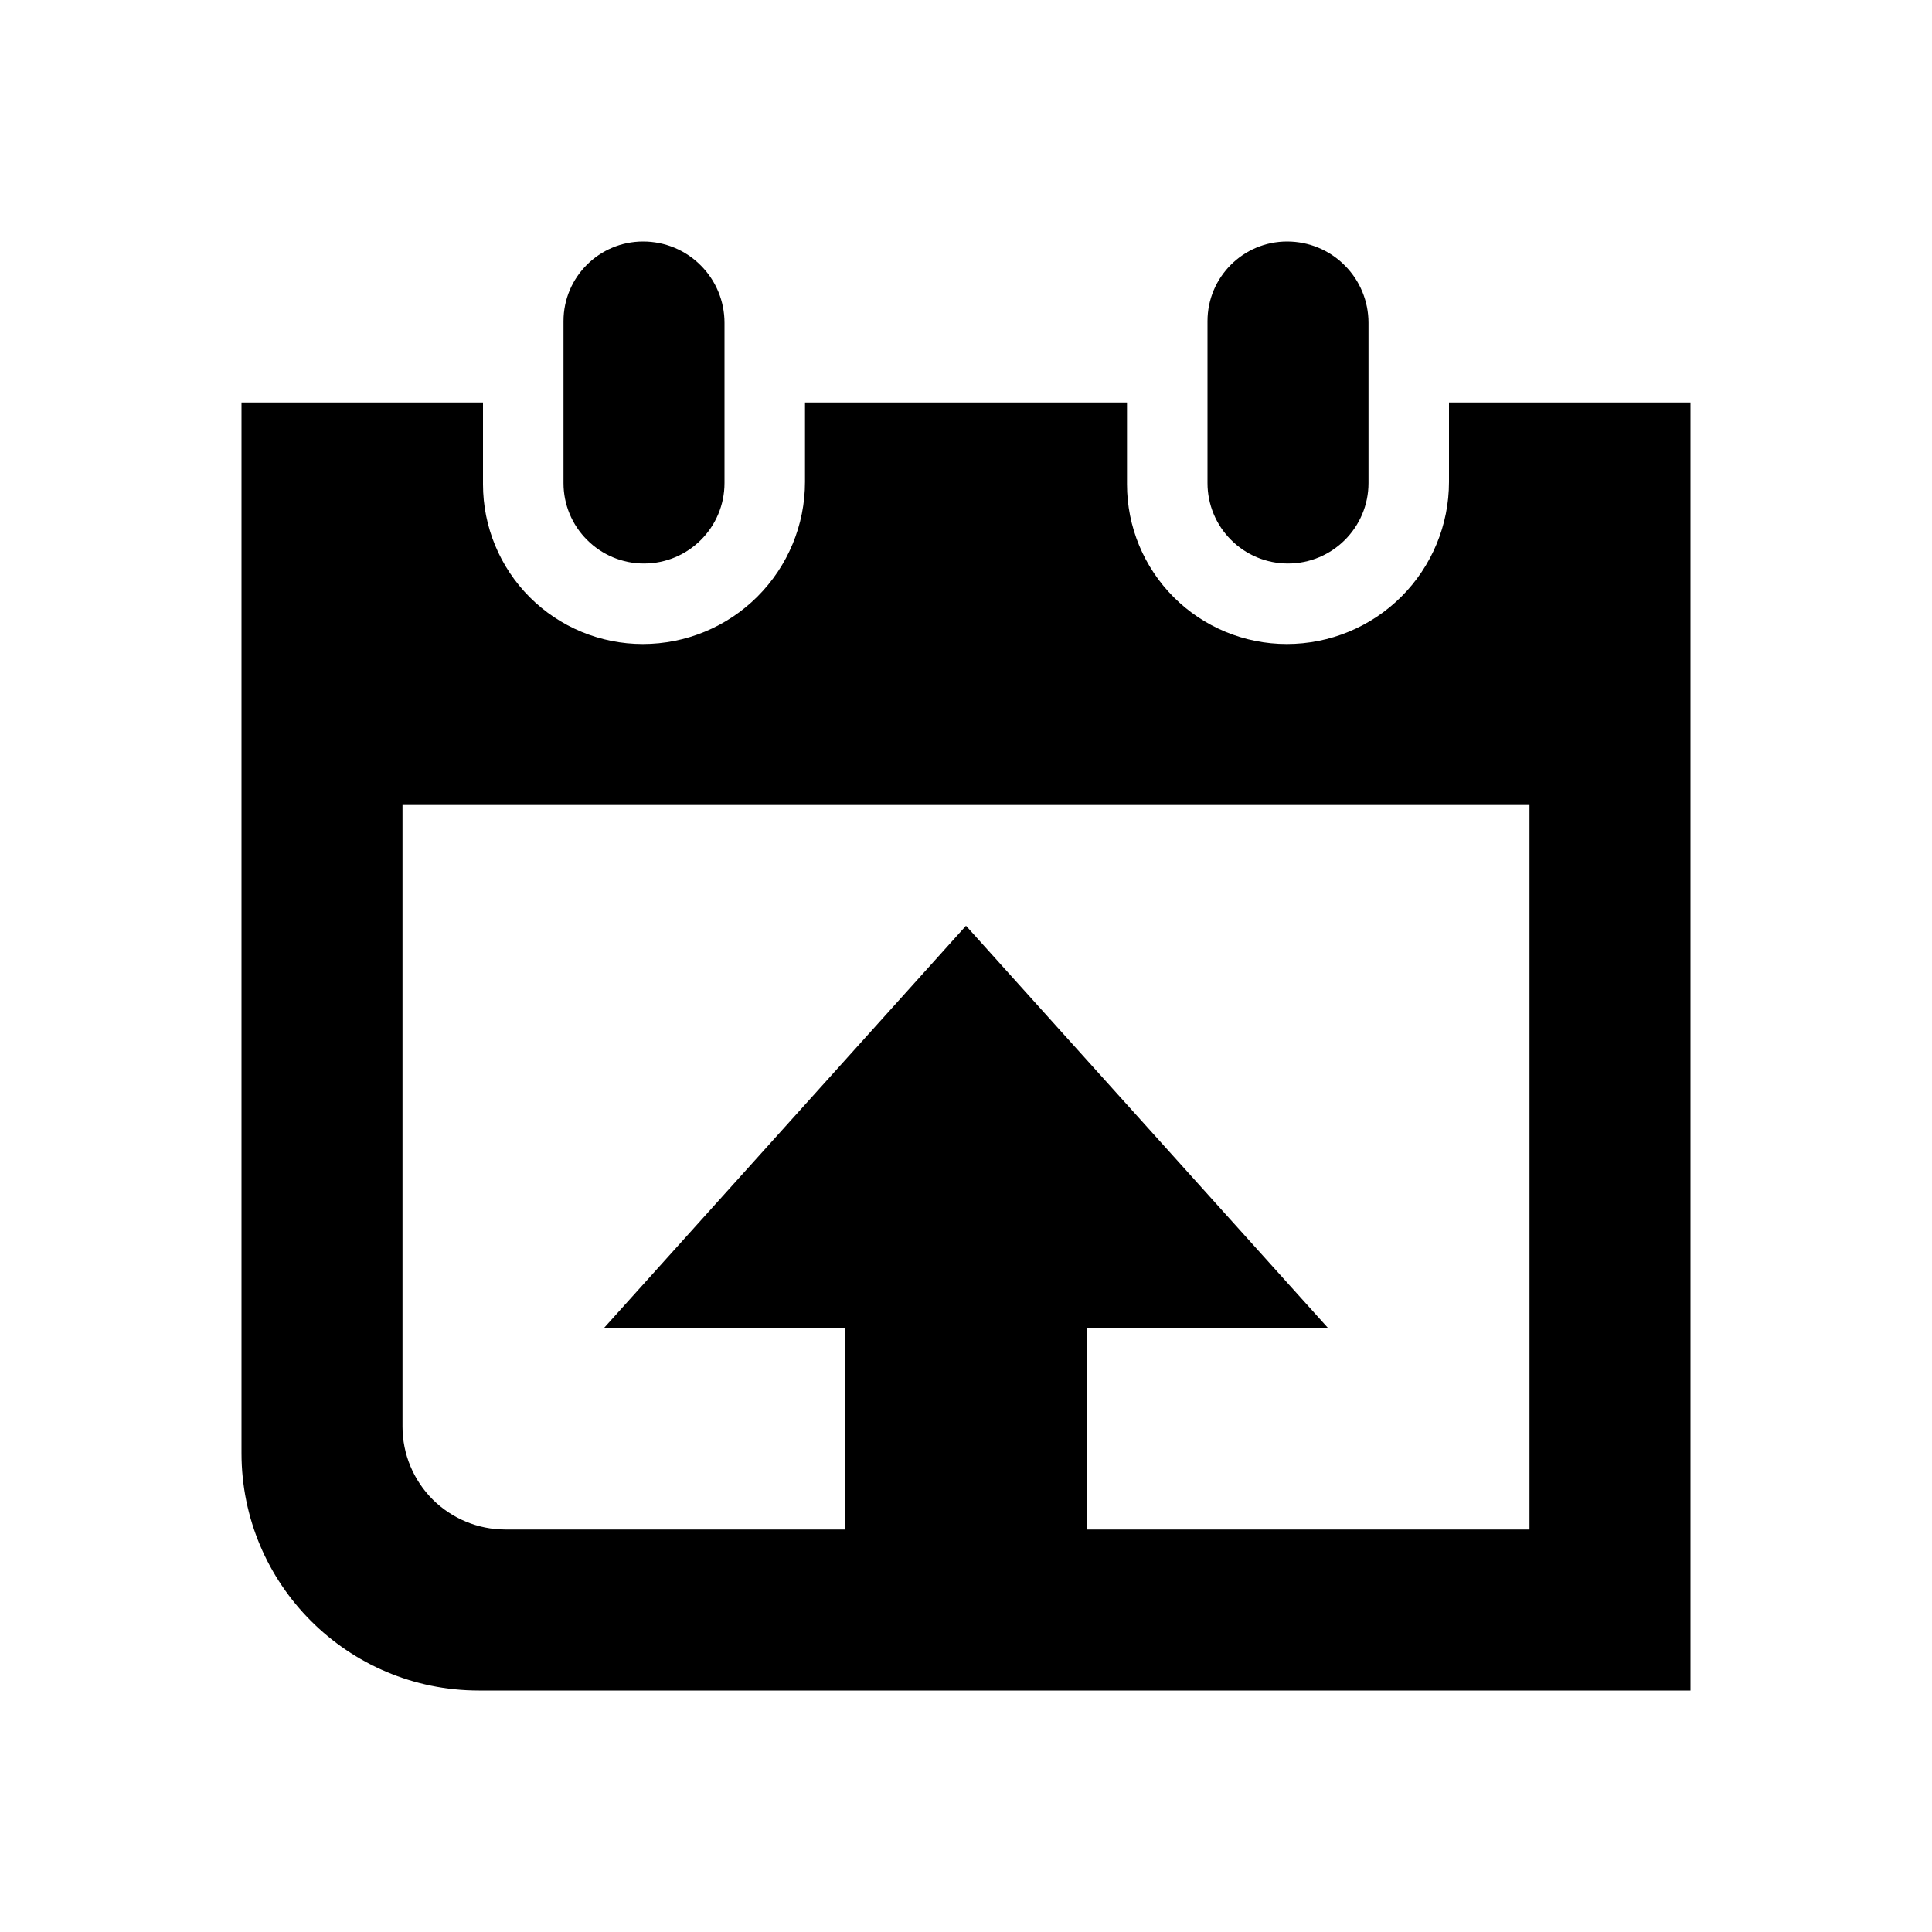 <?xml version="1.0" encoding="UTF-8" standalone="no"?>
<!DOCTYPE svg PUBLIC "-//W3C//DTD SVG 1.1//EN" "http://www.w3.org/Graphics/SVG/1.1/DTD/svg11.dtd">
<svg width="100%" height="100%" viewBox="0 0 24 24" version="1.1" xmlns="http://www.w3.org/2000/svg" xmlns:xlink="http://www.w3.org/1999/xlink" xml:space="preserve" xmlns:serif="http://www.serif.com/" style="fill-rule:evenodd;clip-rule:evenodd;stroke-linejoin:round;stroke-miterlimit:2;">
    <g transform="matrix(1,0,0,1,8,1)">
        <path d="M9,3.01C9,2.742 8.894,2.485 8.704,2.296C8.515,2.106 8.258,2 7.99,2C7.99,2 7.989,2 7.989,2C7.443,2 7,2.443 7,2.989L7,5.001C7,5.266 7.105,5.52 7.293,5.707C7.48,5.895 7.734,6 7.999,6C7.999,6 8,6 8,6C8.552,6 9,5.552 9,5C9,4.393 9,3.619 9,3.01Z"/>
    </g>
    <g transform="matrix(1,0,0,1,-1.15499e-11,1)">
        <path d="M9,3.01C9,2.742 8.894,2.485 8.704,2.296C8.515,2.106 8.258,2 7.99,2C7.99,2 7.989,2 7.989,2C7.443,2 7,2.443 7,2.989L7,5.001C7,5.266 7.105,5.52 7.293,5.707C7.48,5.895 7.734,6 7.999,6C7.999,6 8,6 8,6C8.552,6 9,5.552 9,5C9,4.393 9,3.619 9,3.01Z"/>
    </g>
    <path d="M21,21L5.948,21C4.32,21 3,19.68 3,18.052L3,5L6,5L6,6.016C6,6.542 6.209,7.047 6.581,7.419C6.953,7.791 7.458,8 7.984,8C7.985,8 7.985,8 7.986,8C8.52,8 9.032,7.788 9.41,7.41C9.788,7.032 10,6.52 10,5.986L10,5L14,5L14,6.016C14,6.542 14.209,7.047 14.581,7.419C14.953,7.791 15.458,8 15.984,8C15.985,8 15.985,8 15.986,8C16.52,8 17.032,7.788 17.41,7.41C17.788,7.032 18,6.52 18,5.986L18,5L21,5L21,21ZM13.5,19L19,19L19,10L5,10L5,17.723C5,18.062 5.135,18.386 5.374,18.626C5.614,18.865 5.938,19 6.277,19L10.5,19L10.5,16.5L7.5,16.5L12,11.5L16.5,16.5L13.5,16.5L13.5,19Z"/>
</svg>
